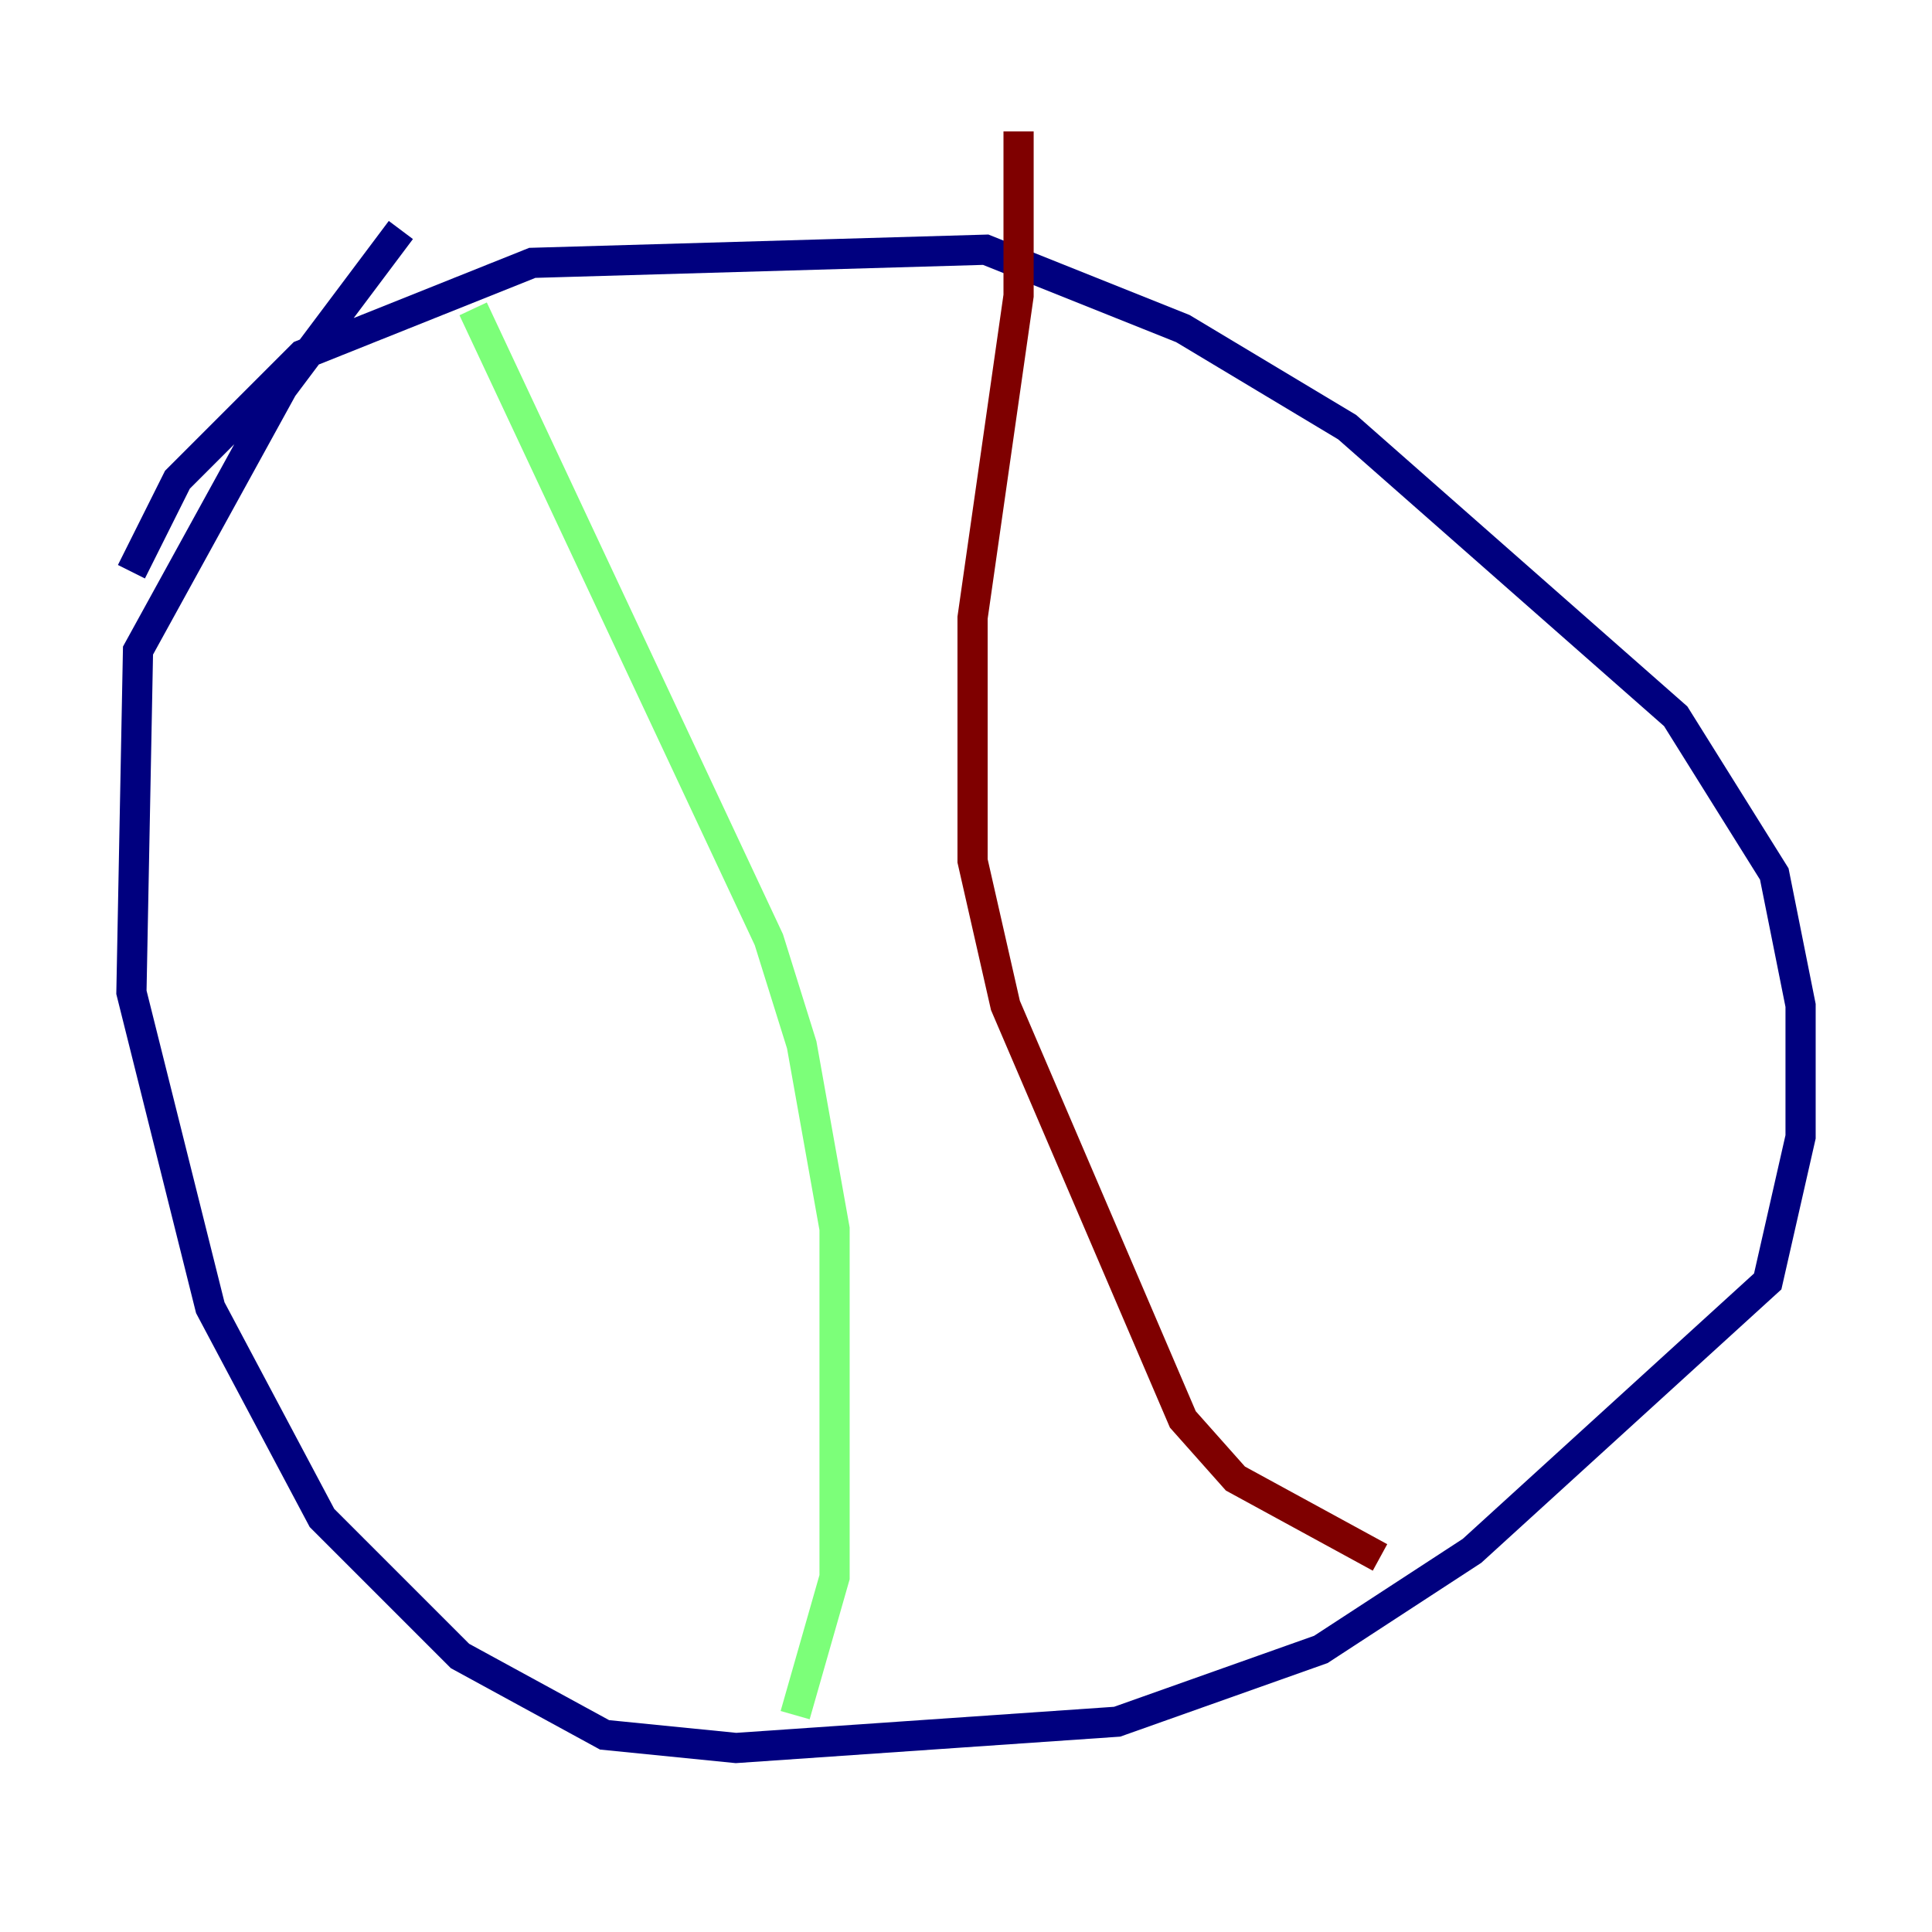 <?xml version="1.0" encoding="utf-8" ?>
<svg baseProfile="tiny" height="128" version="1.2" viewBox="0,0,128,128" width="128" xmlns="http://www.w3.org/2000/svg" xmlns:ev="http://www.w3.org/2001/xml-events" xmlns:xlink="http://www.w3.org/1999/xlink"><defs /><polyline fill="none" points="8.707,37.878 11.755,31.782 20.027,23.51 35.265,17.415 65.306,16.544 78.367,21.769 89.252,28.299 111.02,47.456 117.551,57.905 119.293,66.612 119.293,75.32 117.116,84.898 97.524,102.748 87.51,109.279 74.014,114.068 48.762,115.809 40.054,114.939 30.476,109.714 21.333,100.571 13.932,86.639 8.707,65.742 9.143,43.102 18.721,25.687 26.558,15.238" stroke="#00007f" stroke-width="2" /><polyline fill="none" points="31.347,20.463 50.939,62.258 53.116,69.225 55.292,81.415 55.292,104.49 52.68,113.633" stroke="#7cff79" stroke-width="2" /><polyline fill="none" points="67.483,8.707 67.483,19.592 64.435,40.925 64.435,57.034 66.612,66.612 78.367,94.041 81.85,97.959 91.429,103.184" stroke="#7f0000" stroke-width="2" /></svg>